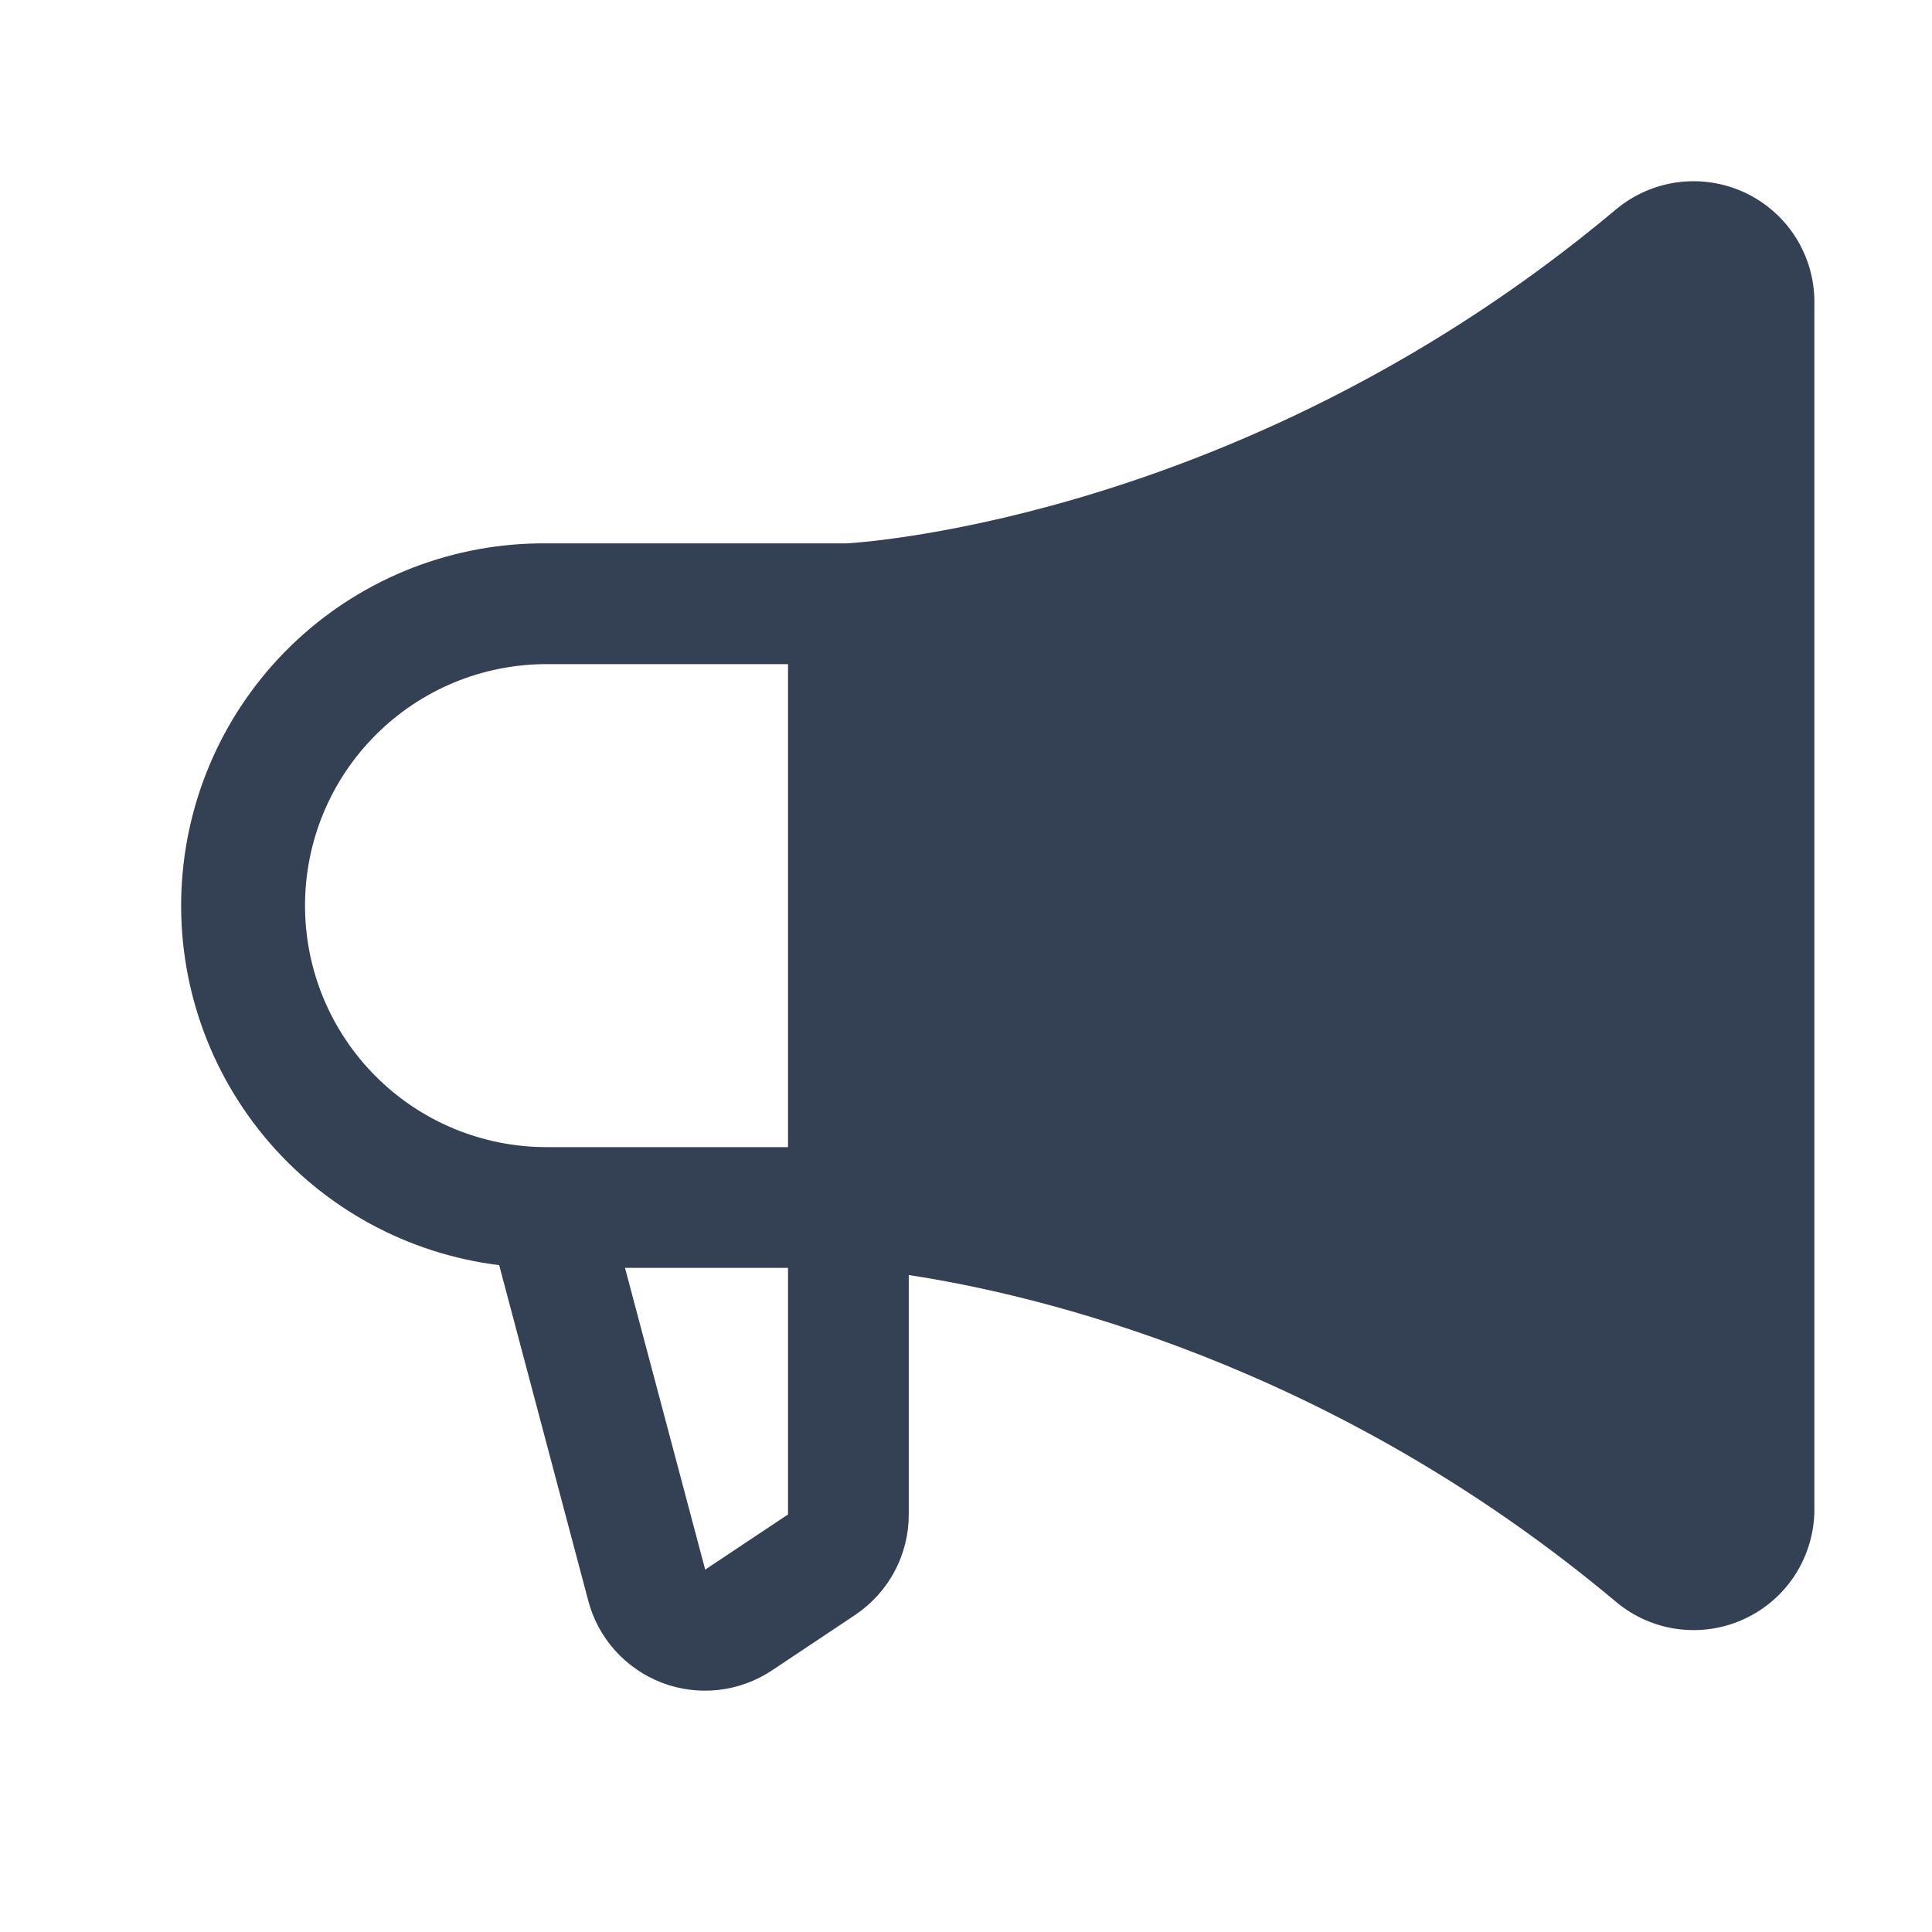 <svg width="24" height="24" viewBox="0 0 24 24" fill="none" xmlns="http://www.w3.org/2000/svg">
<path d="M6.789 6.75H10.52C10.793 6.734 15.547 6.399 20.074 2.602C20.293 2.419 20.559 2.301 20.843 2.264C21.125 2.227 21.413 2.271 21.672 2.391C21.931 2.512 22.15 2.704 22.304 2.944C22.457 3.185 22.539 3.464 22.539 3.75V18.75C22.539 19.035 22.457 19.315 22.304 19.556C22.151 19.797 21.931 19.989 21.673 20.109C21.414 20.23 21.126 20.274 20.843 20.237C20.56 20.2 20.293 20.082 20.074 19.898C16.533 16.928 12.856 16.077 11.289 15.839V18.813C11.289 19.06 11.229 19.303 11.112 19.521C10.996 19.739 10.827 19.925 10.622 20.062L9.59 20.75C9.391 20.883 9.163 20.966 8.925 20.993C8.686 21.019 8.445 20.989 8.221 20.903C7.998 20.817 7.798 20.679 7.638 20.5C7.479 20.322 7.364 20.107 7.305 19.875L6.201 15.716C5.061 15.576 4.017 15.005 3.284 14.12C2.551 13.234 2.184 12.102 2.26 10.955C2.335 9.809 2.846 8.734 3.688 7.952C4.53 7.17 5.64 6.74 6.789 6.75ZM8.758 19.49V19.5L9.789 18.813V15.75H7.764L8.758 19.49ZM6.789 14.25H9.789V8.25H6.789C5.993 8.25 5.23 8.566 4.668 9.129C4.105 9.691 3.789 10.454 3.789 11.25C3.789 12.046 4.105 12.809 4.668 13.371C5.23 13.934 5.993 14.25 6.789 14.25Z" fill="#344054"/>
</svg>

